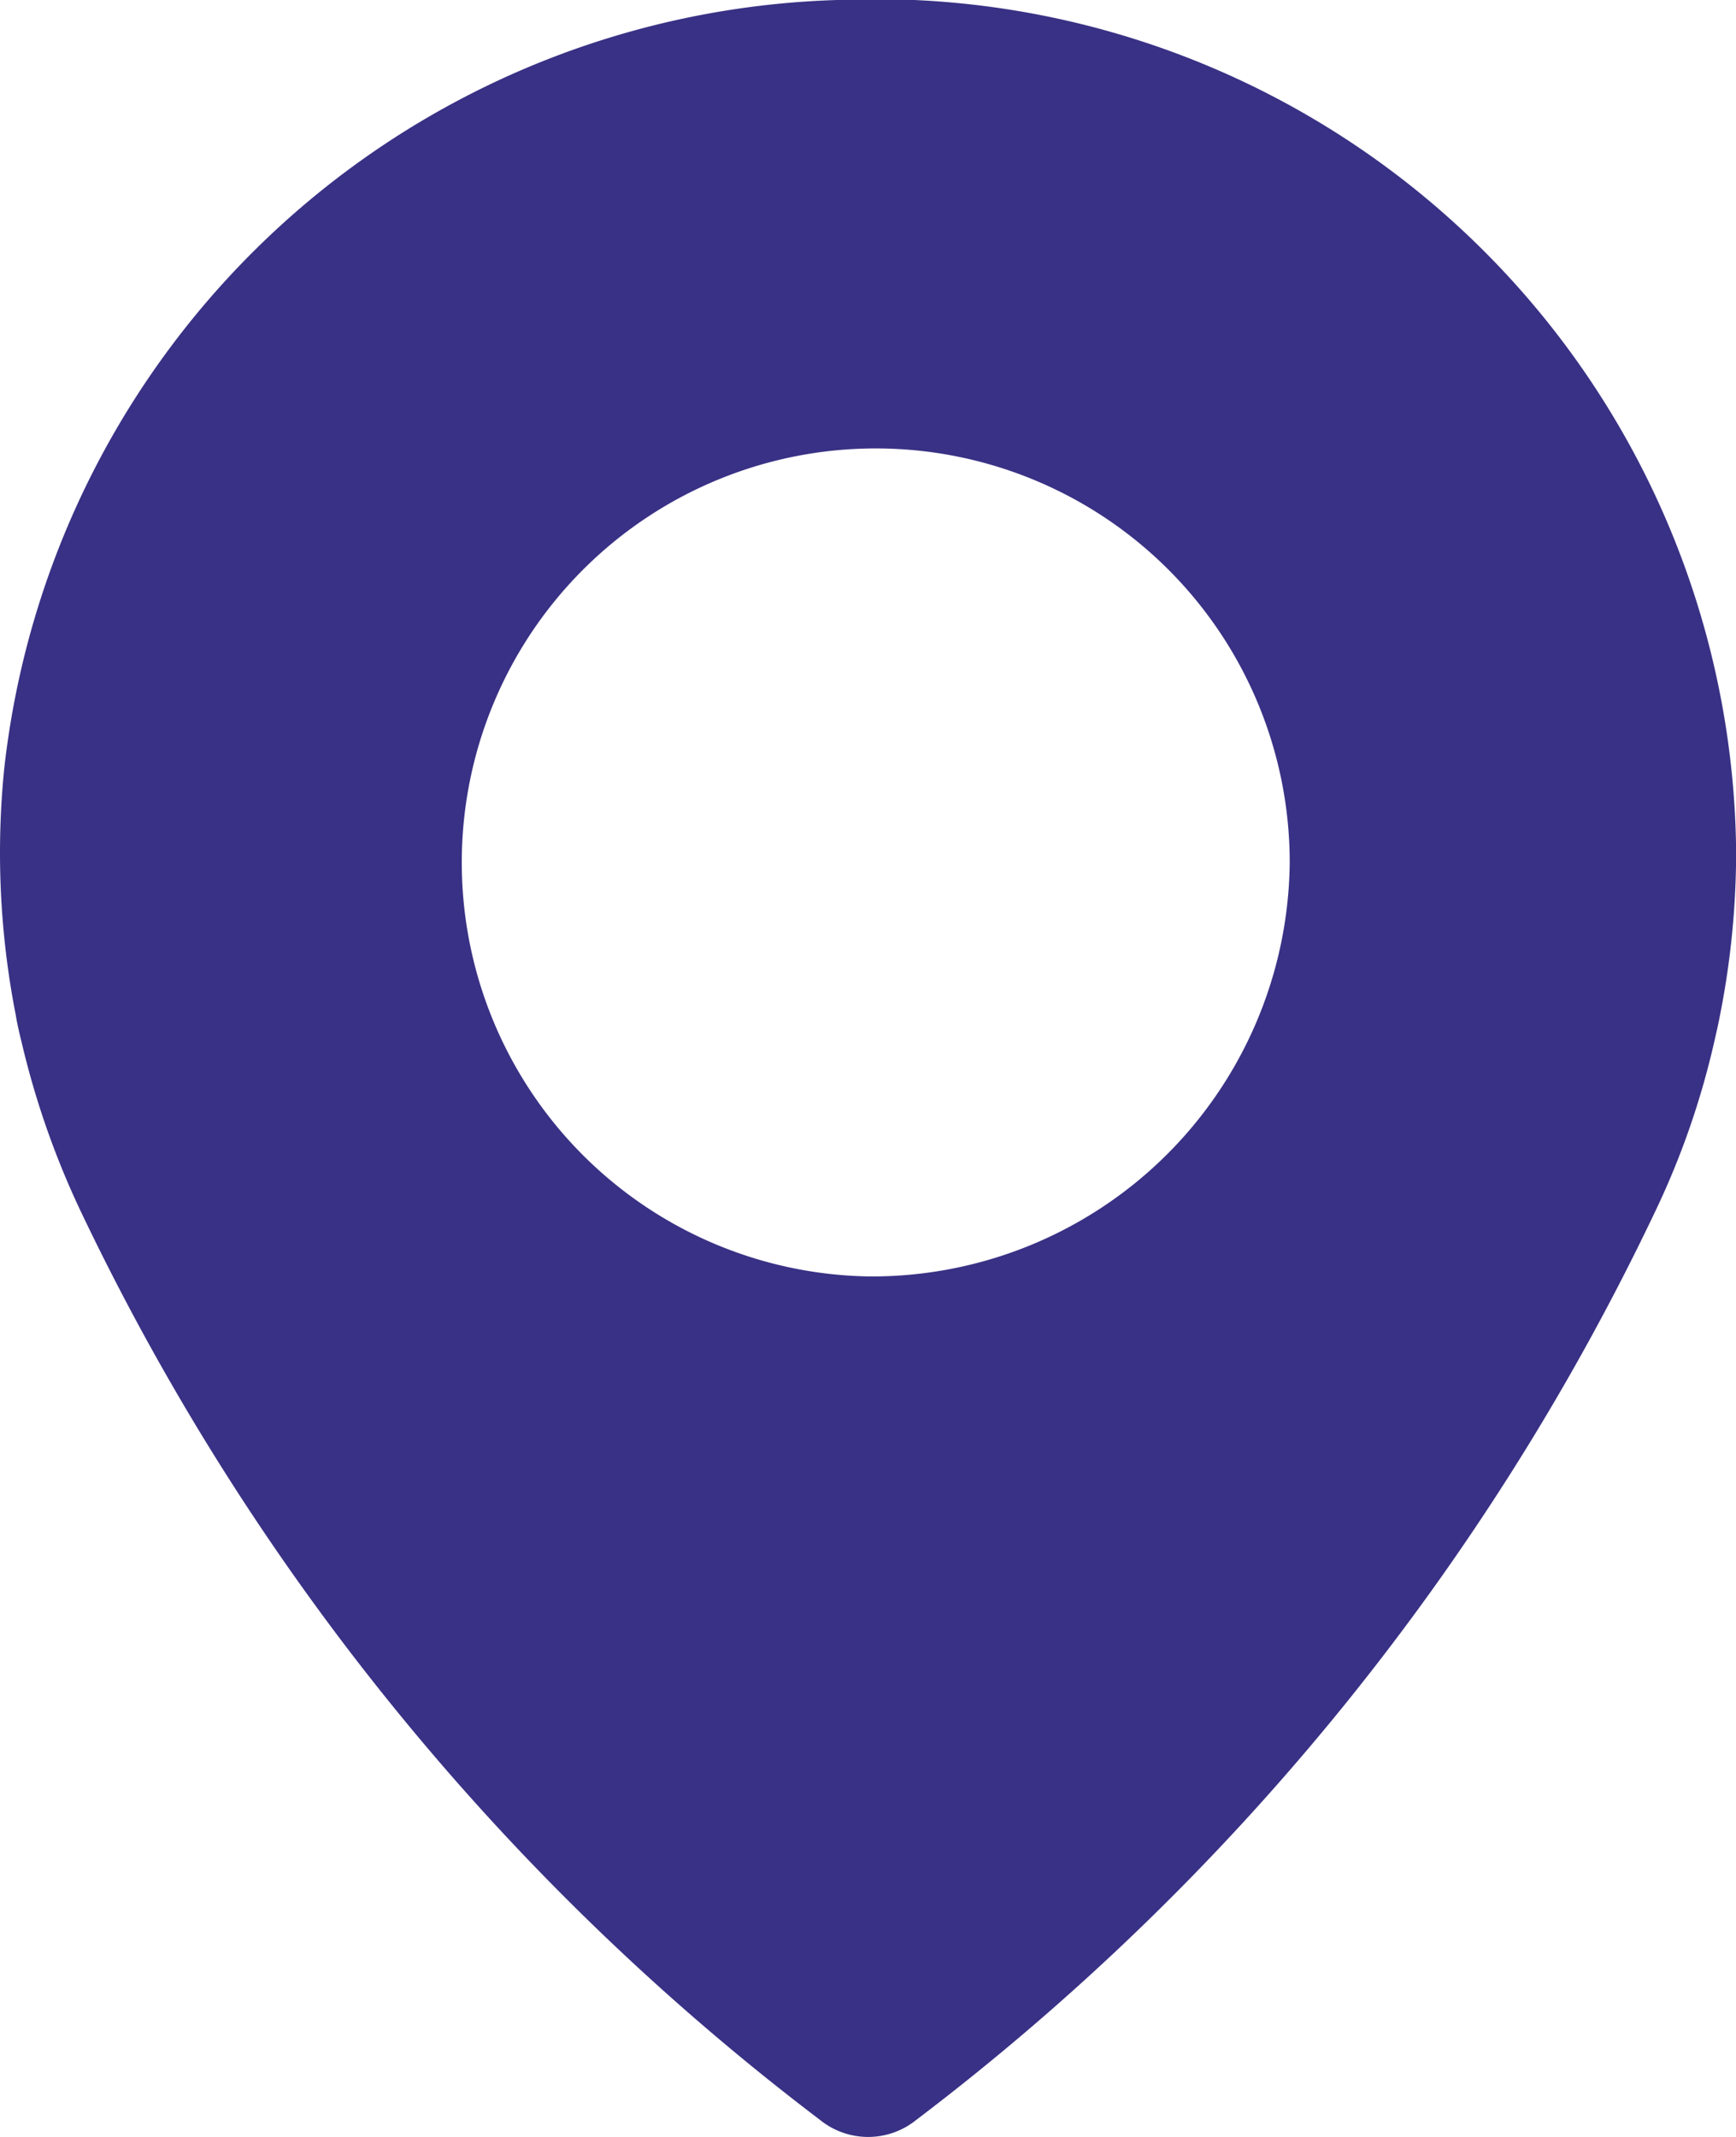 <svg xmlns="http://www.w3.org/2000/svg" width="13" height="16" viewBox="0 0 13 16"><path d="M55.567,0A6.472,6.472,0,0,0,49.33,5.761,6.307,6.307,0,0,0,49.417,7.6h0s.01.069.043.2A6.32,6.32,0,0,0,49.9,9.062a18.533,18.533,0,0,0,5.539,6.81.573.573,0,0,0,.722,0A18.514,18.514,0,0,0,61.7,9.058a6.051,6.051,0,0,0,.438-1.266c.03-.128.043-.2.043-.2h0A6.3,6.3,0,0,0,62.3,6.381,6.444,6.444,0,0,0,55.567,0ZM55.8,9.557a3.1,3.1,0,1,1,3.157-3.1A3.129,3.129,0,0,1,55.8,9.557Z" transform="translate(-49.299 0)" fill="#393185"/></svg>